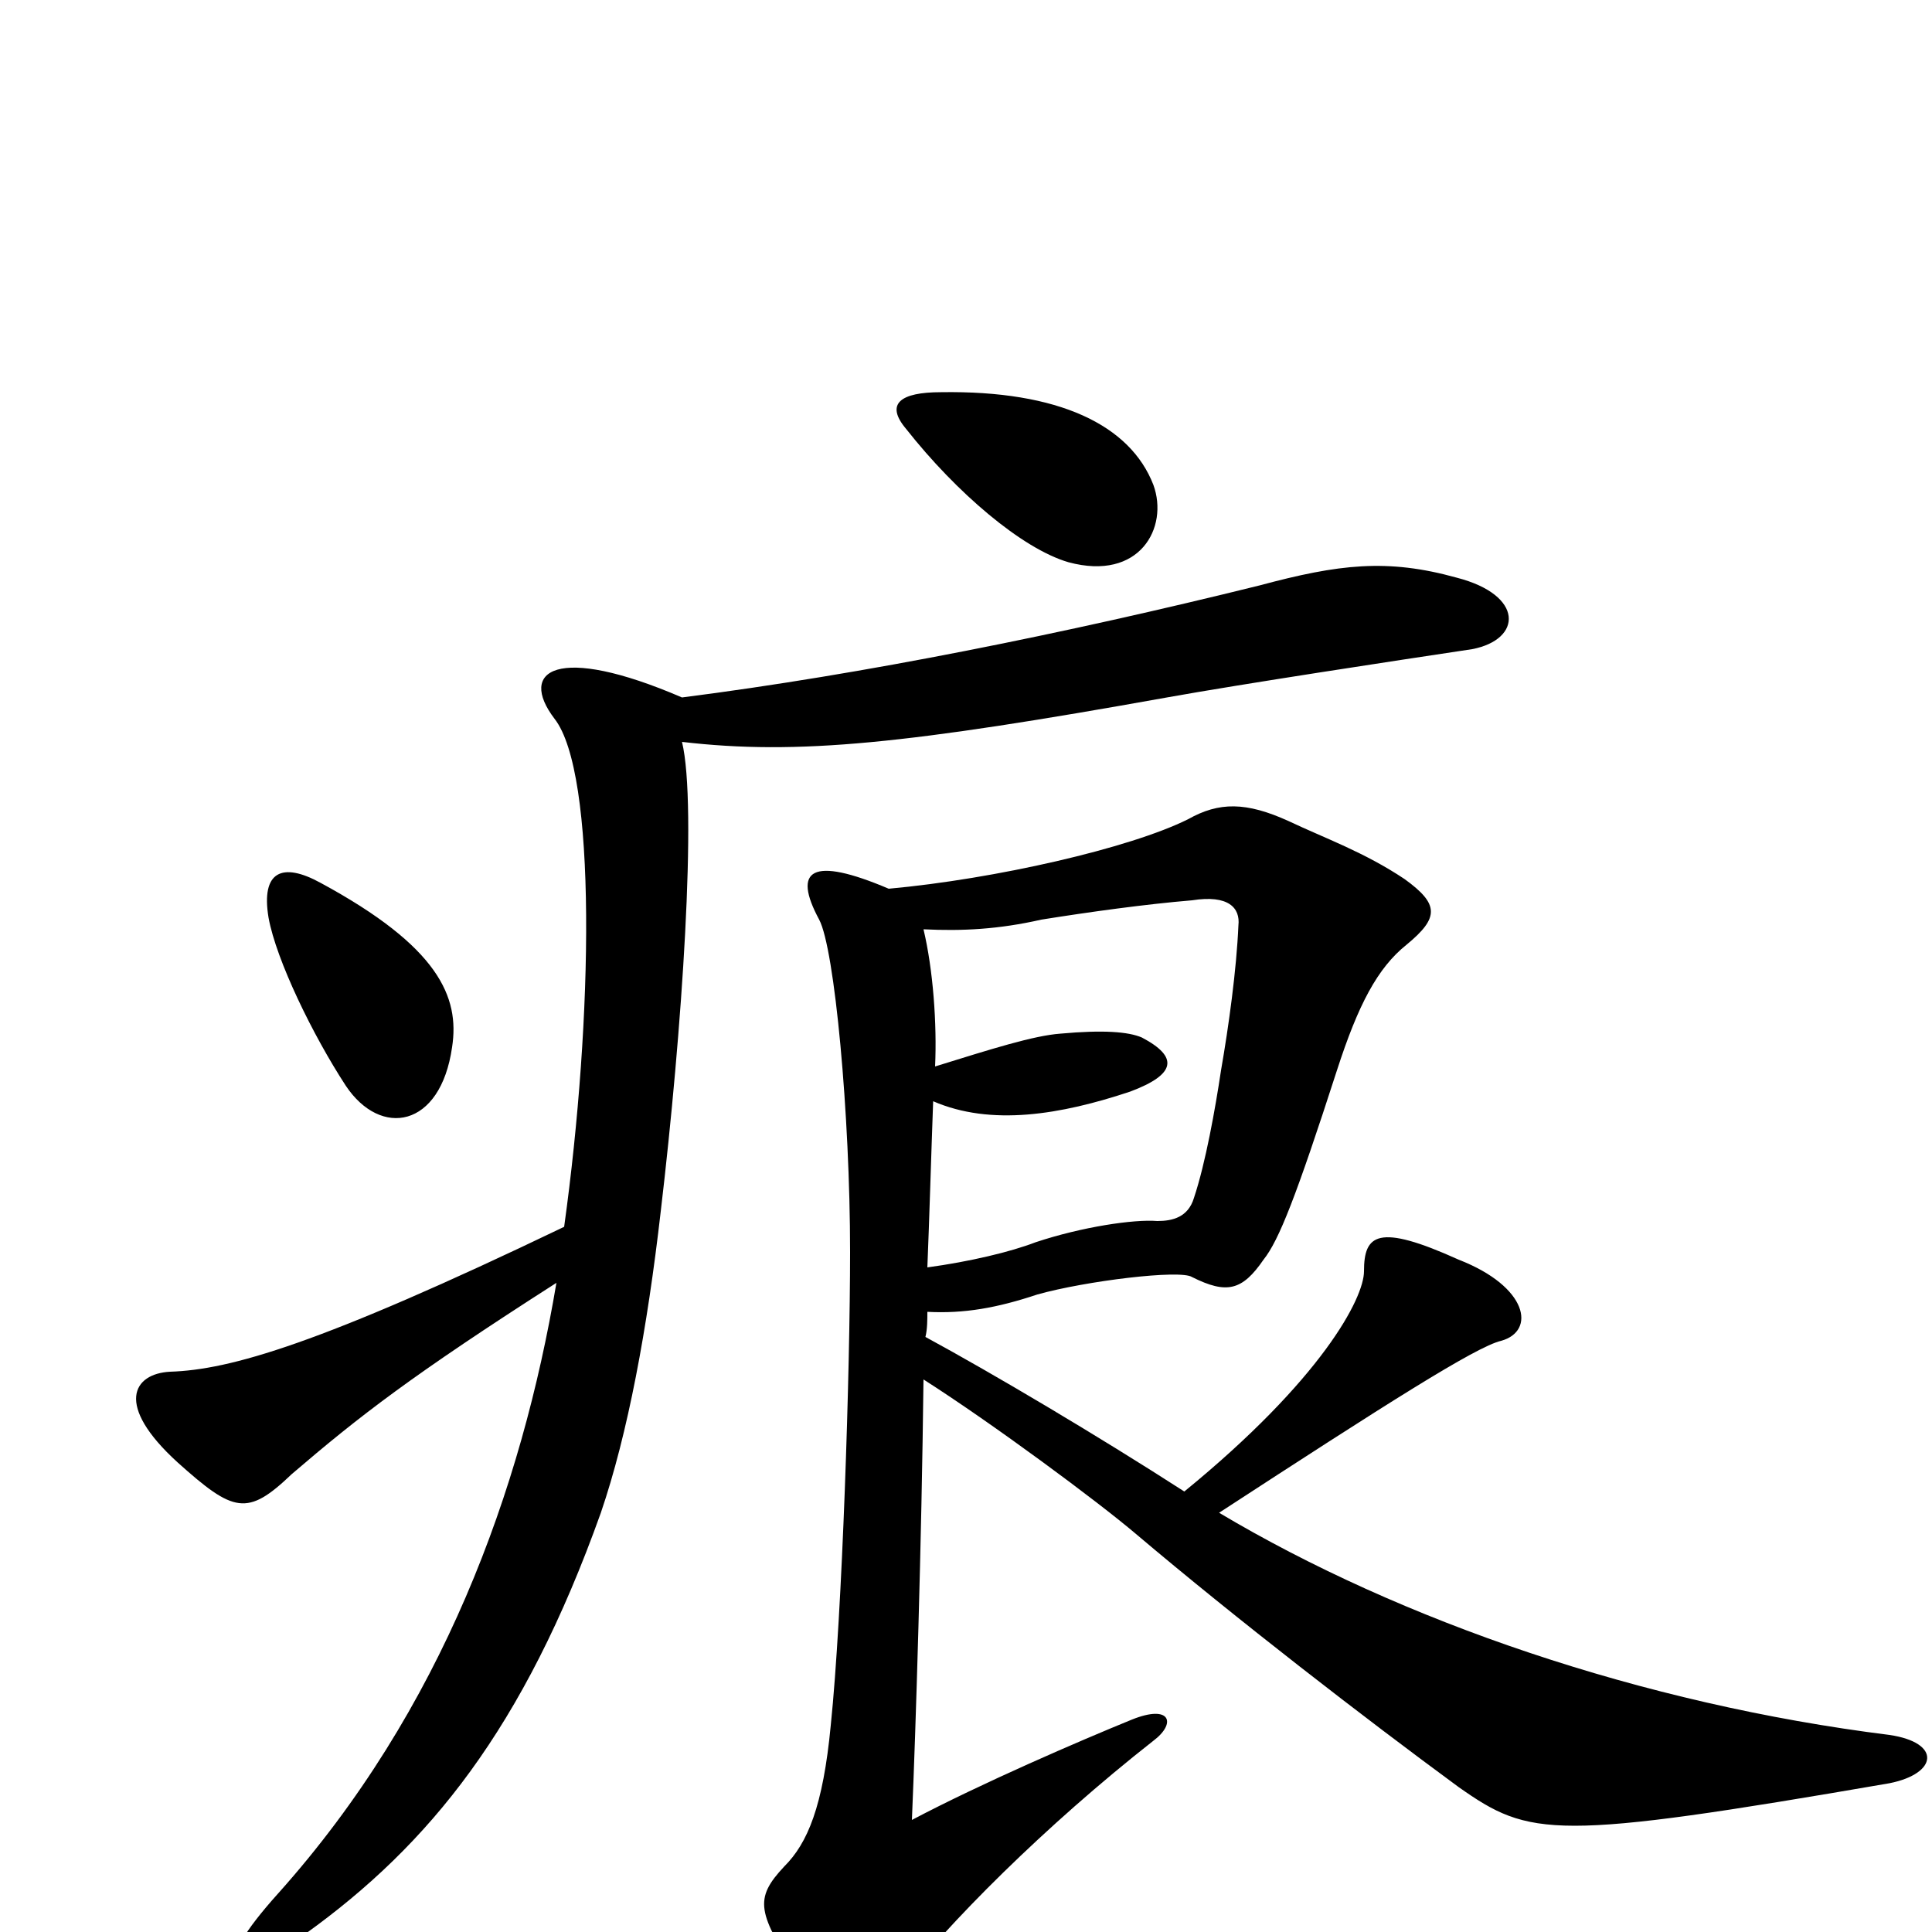 <svg xmlns="http://www.w3.org/2000/svg" viewBox="0 -1000 1000 1000">
	<path fill="#000000" d="M597 -749C585 -780 548 -798 487 -797C466 -797 458 -791 469 -778C495 -745 529 -716 553 -709C590 -699 605 -727 597 -749ZM234 -458C238 -484 227 -510 166 -543C146 -554 135 -549 139 -525C143 -503 162 -464 179 -438C197 -411 228 -416 234 -458ZM762 -664C788 -669 789 -692 754 -701C718 -711 693 -708 652 -697C551 -672 447 -651 353 -639C288 -667 268 -653 287 -628C309 -600 307 -473 292 -365C165 -304 119 -291 88 -290C69 -289 59 -273 92 -243C121 -217 128 -215 151 -237C186 -267 213 -288 288 -336C270 -229 229 -115 144 -20C108 20 118 28 158 1C222 -45 271 -105 311 -217C325 -258 335 -312 342 -373C353 -466 361 -583 353 -616C413 -609 470 -615 604 -639C643 -646 722 -658 762 -664ZM978 -77C1003 -82 1005 -98 978 -102C850 -118 725 -161 631 -217C717 -273 764 -303 777 -306C795 -311 791 -334 755 -348C713 -367 706 -361 706 -342C706 -328 684 -286 613 -228C568 -257 514 -289 479 -308C480 -312 480 -317 480 -321C499 -320 516 -323 537 -330C562 -337 611 -343 617 -339C635 -330 643 -332 654 -348C662 -358 671 -381 692 -446C703 -480 713 -499 728 -511C745 -525 745 -532 727 -545C706 -559 686 -566 667 -575C645 -585 631 -585 615 -576C585 -561 515 -545 460 -540C420 -557 410 -550 424 -524C432 -509 440 -423 440 -352C440 -291 436 -165 430 -107C426 -65 418 -46 406 -34C390 -17 392 -10 414 24C434 54 446 53 464 30C490 -4 541 -55 597 -99C609 -108 606 -118 586 -110C559 -99 508 -77 472 -58C474 -105 477 -201 478 -286C514 -263 568 -223 588 -206C640 -162 706 -111 755 -75C792 -49 804 -47 978 -77ZM641 -521C640 -498 636 -469 632 -446C629 -426 624 -398 618 -380C615 -370 607 -368 599 -368C587 -369 560 -365 536 -357C523 -352 502 -347 480 -344C481 -368 482 -403 483 -430C513 -417 549 -423 585 -435C609 -444 610 -453 591 -463C584 -466 571 -467 549 -465C535 -464 513 -457 484 -448C485 -470 483 -498 478 -519C498 -518 517 -519 539 -524C564 -528 593 -532 617 -534C636 -537 642 -530 641 -521Z"/>
</svg>